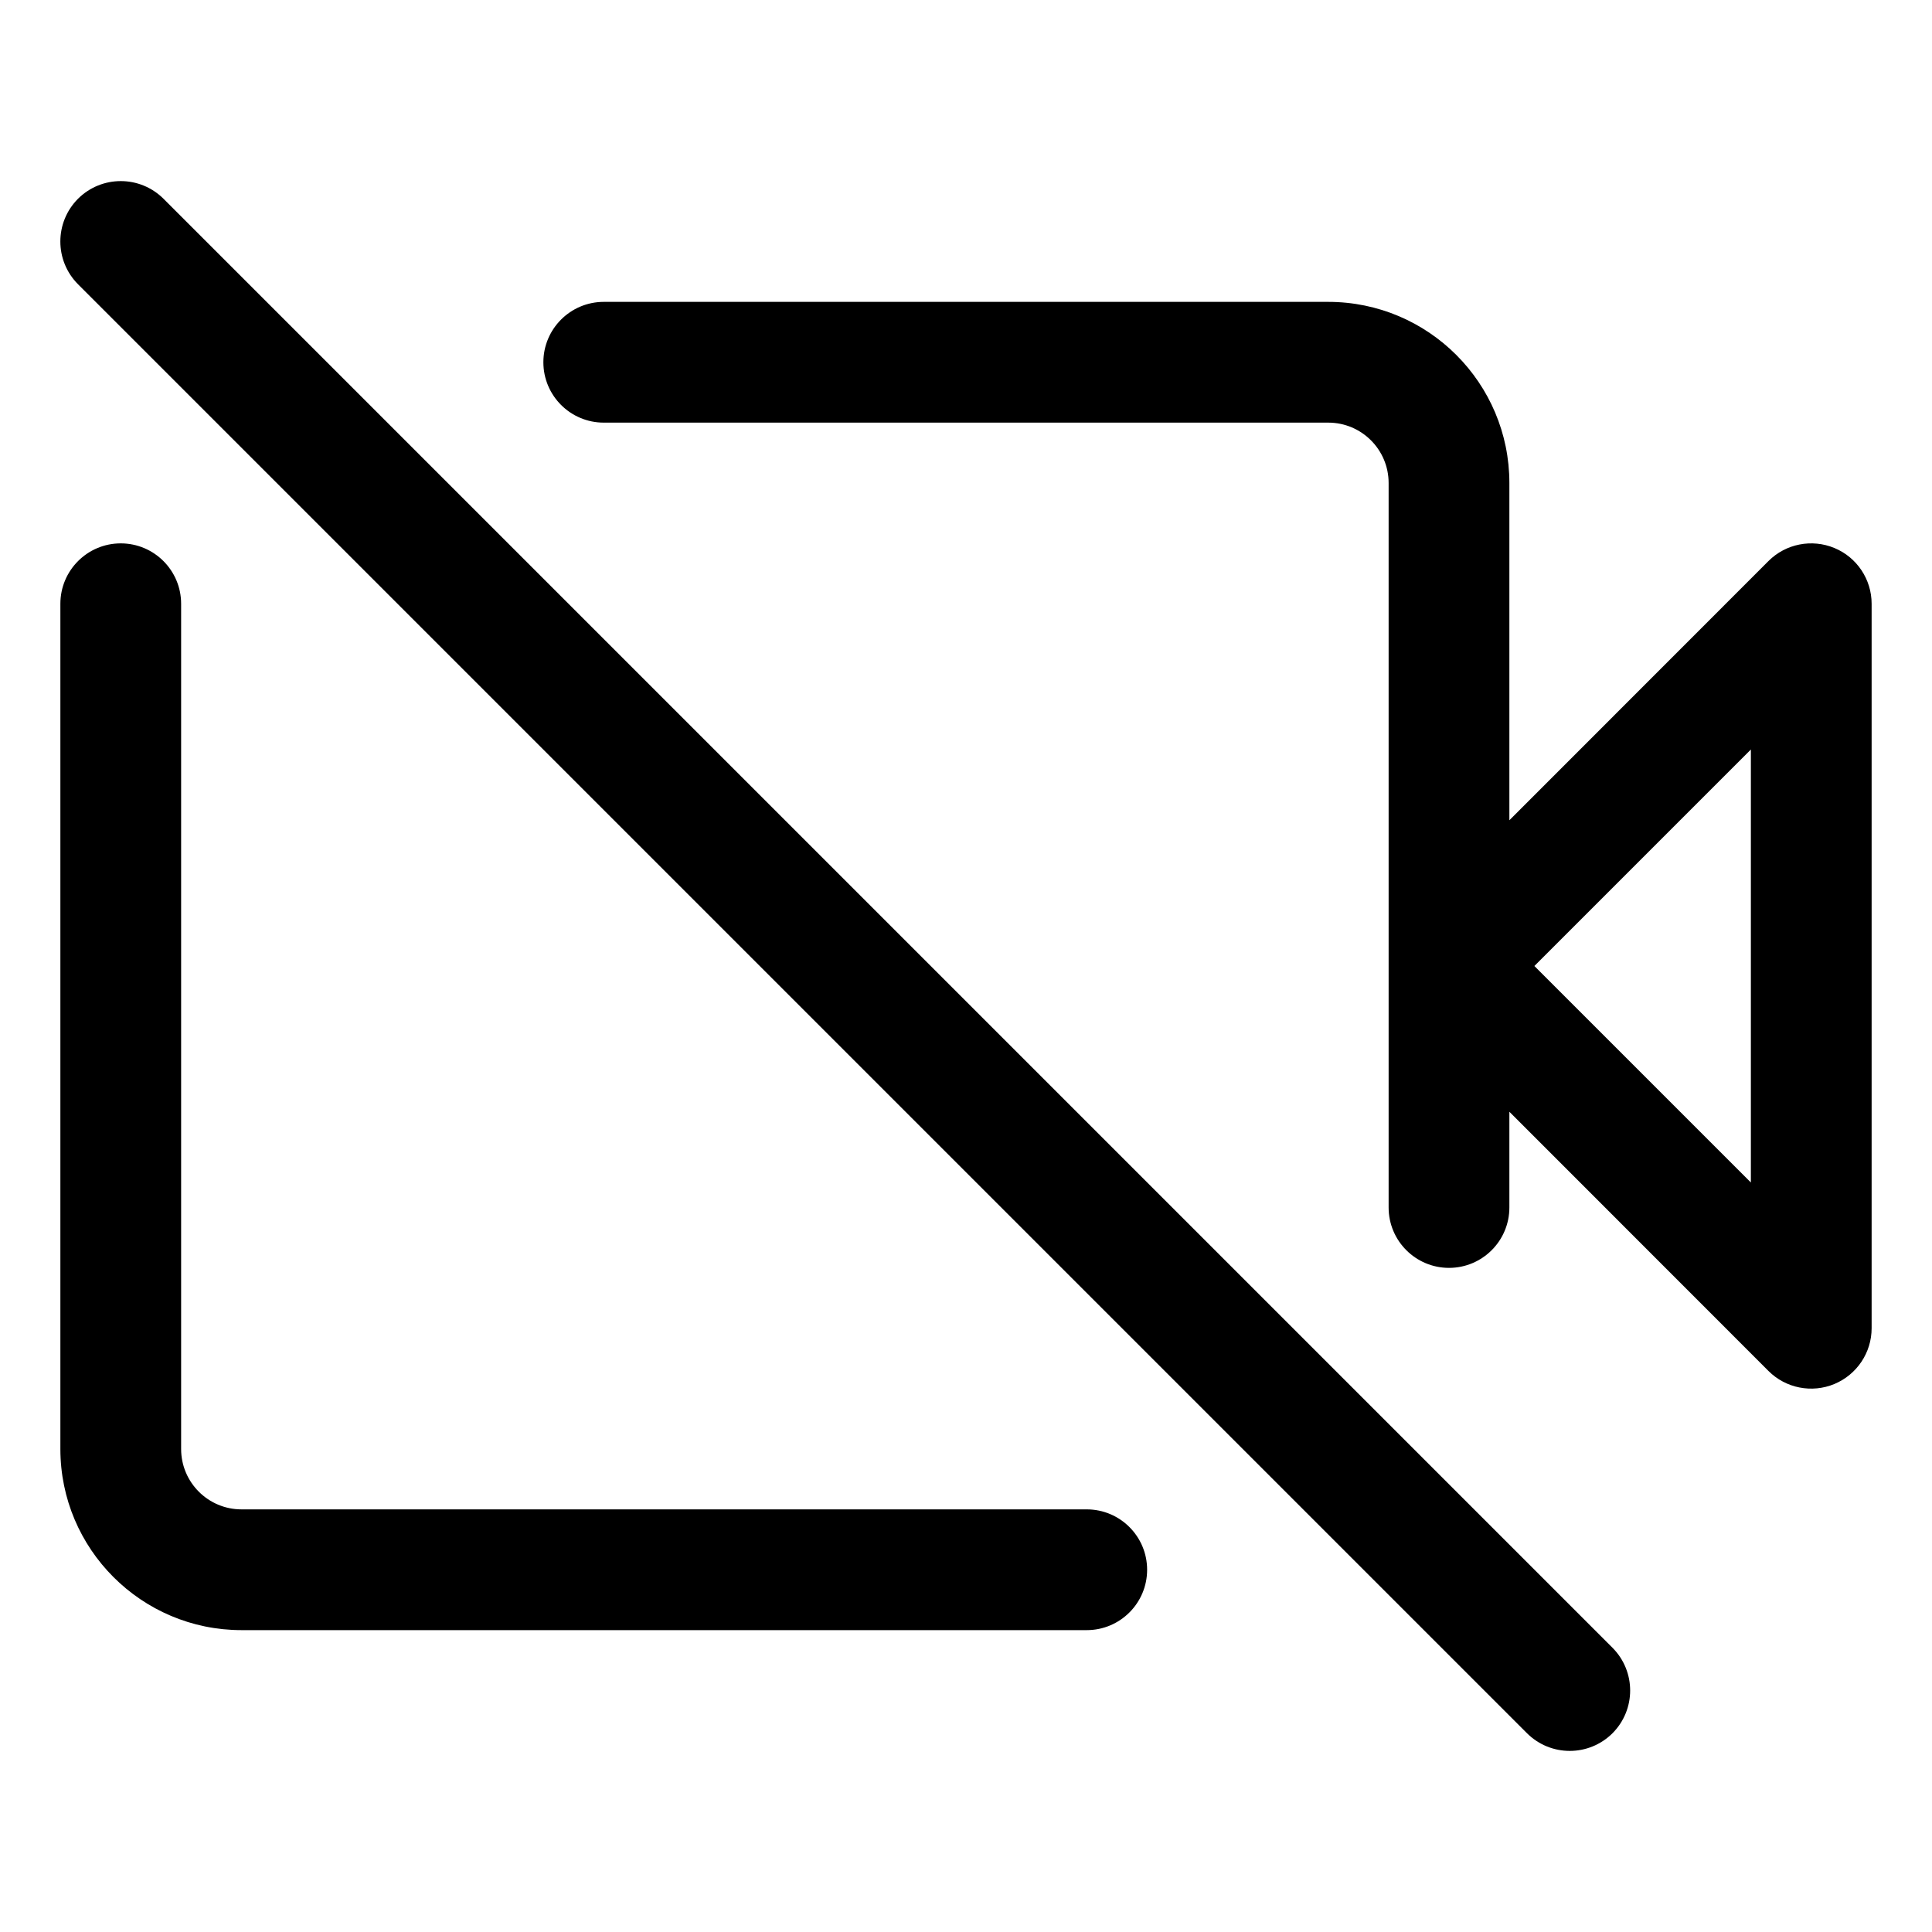<svg width="16" height="16" viewBox="0 0 16 16" fill="none" xmlns="http://www.w3.org/2000/svg">
<path fill-rule="evenodd" clip-rule="evenodd" d="M1.354 1.646C1.158 1.451 0.842 1.451 0.646 1.646C0.451 1.842 0.451 2.158 0.646 2.354L12.646 14.354C12.842 14.549 13.158 14.549 13.354 14.354C13.549 14.158 13.549 13.842 13.354 13.646L1.354 1.646ZM4.5 3C4.5 2.724 4.724 2.5 5 2.5H11C11.828 2.5 12.5 3.172 12.5 4V6.793L14.646 4.646C14.789 4.503 15.005 4.461 15.191 4.538C15.378 4.615 15.5 4.798 15.5 5V11C15.5 11.202 15.378 11.384 15.191 11.462C15.005 11.539 14.789 11.497 14.646 11.354L12.5 9.207V10C12.5 10.276 12.276 10.5 12 10.5C11.724 10.5 11.5 10.276 11.5 10V8V4C11.5 3.724 11.276 3.5 11 3.5H5C4.724 3.5 4.5 3.276 4.5 3ZM0.5 5C0.5 4.724 0.724 4.5 1 4.5C1.276 4.5 1.5 4.724 1.5 5V12C1.5 12.276 1.724 12.5 2 12.5H9C9.276 12.5 9.5 12.724 9.5 13C9.5 13.276 9.276 13.5 9 13.5H2C1.172 13.5 0.5 12.828 0.5 12V5ZM12.707 8L14.5 9.793V6.207L12.707 8Z" fill="currentColor"/>
</svg>
